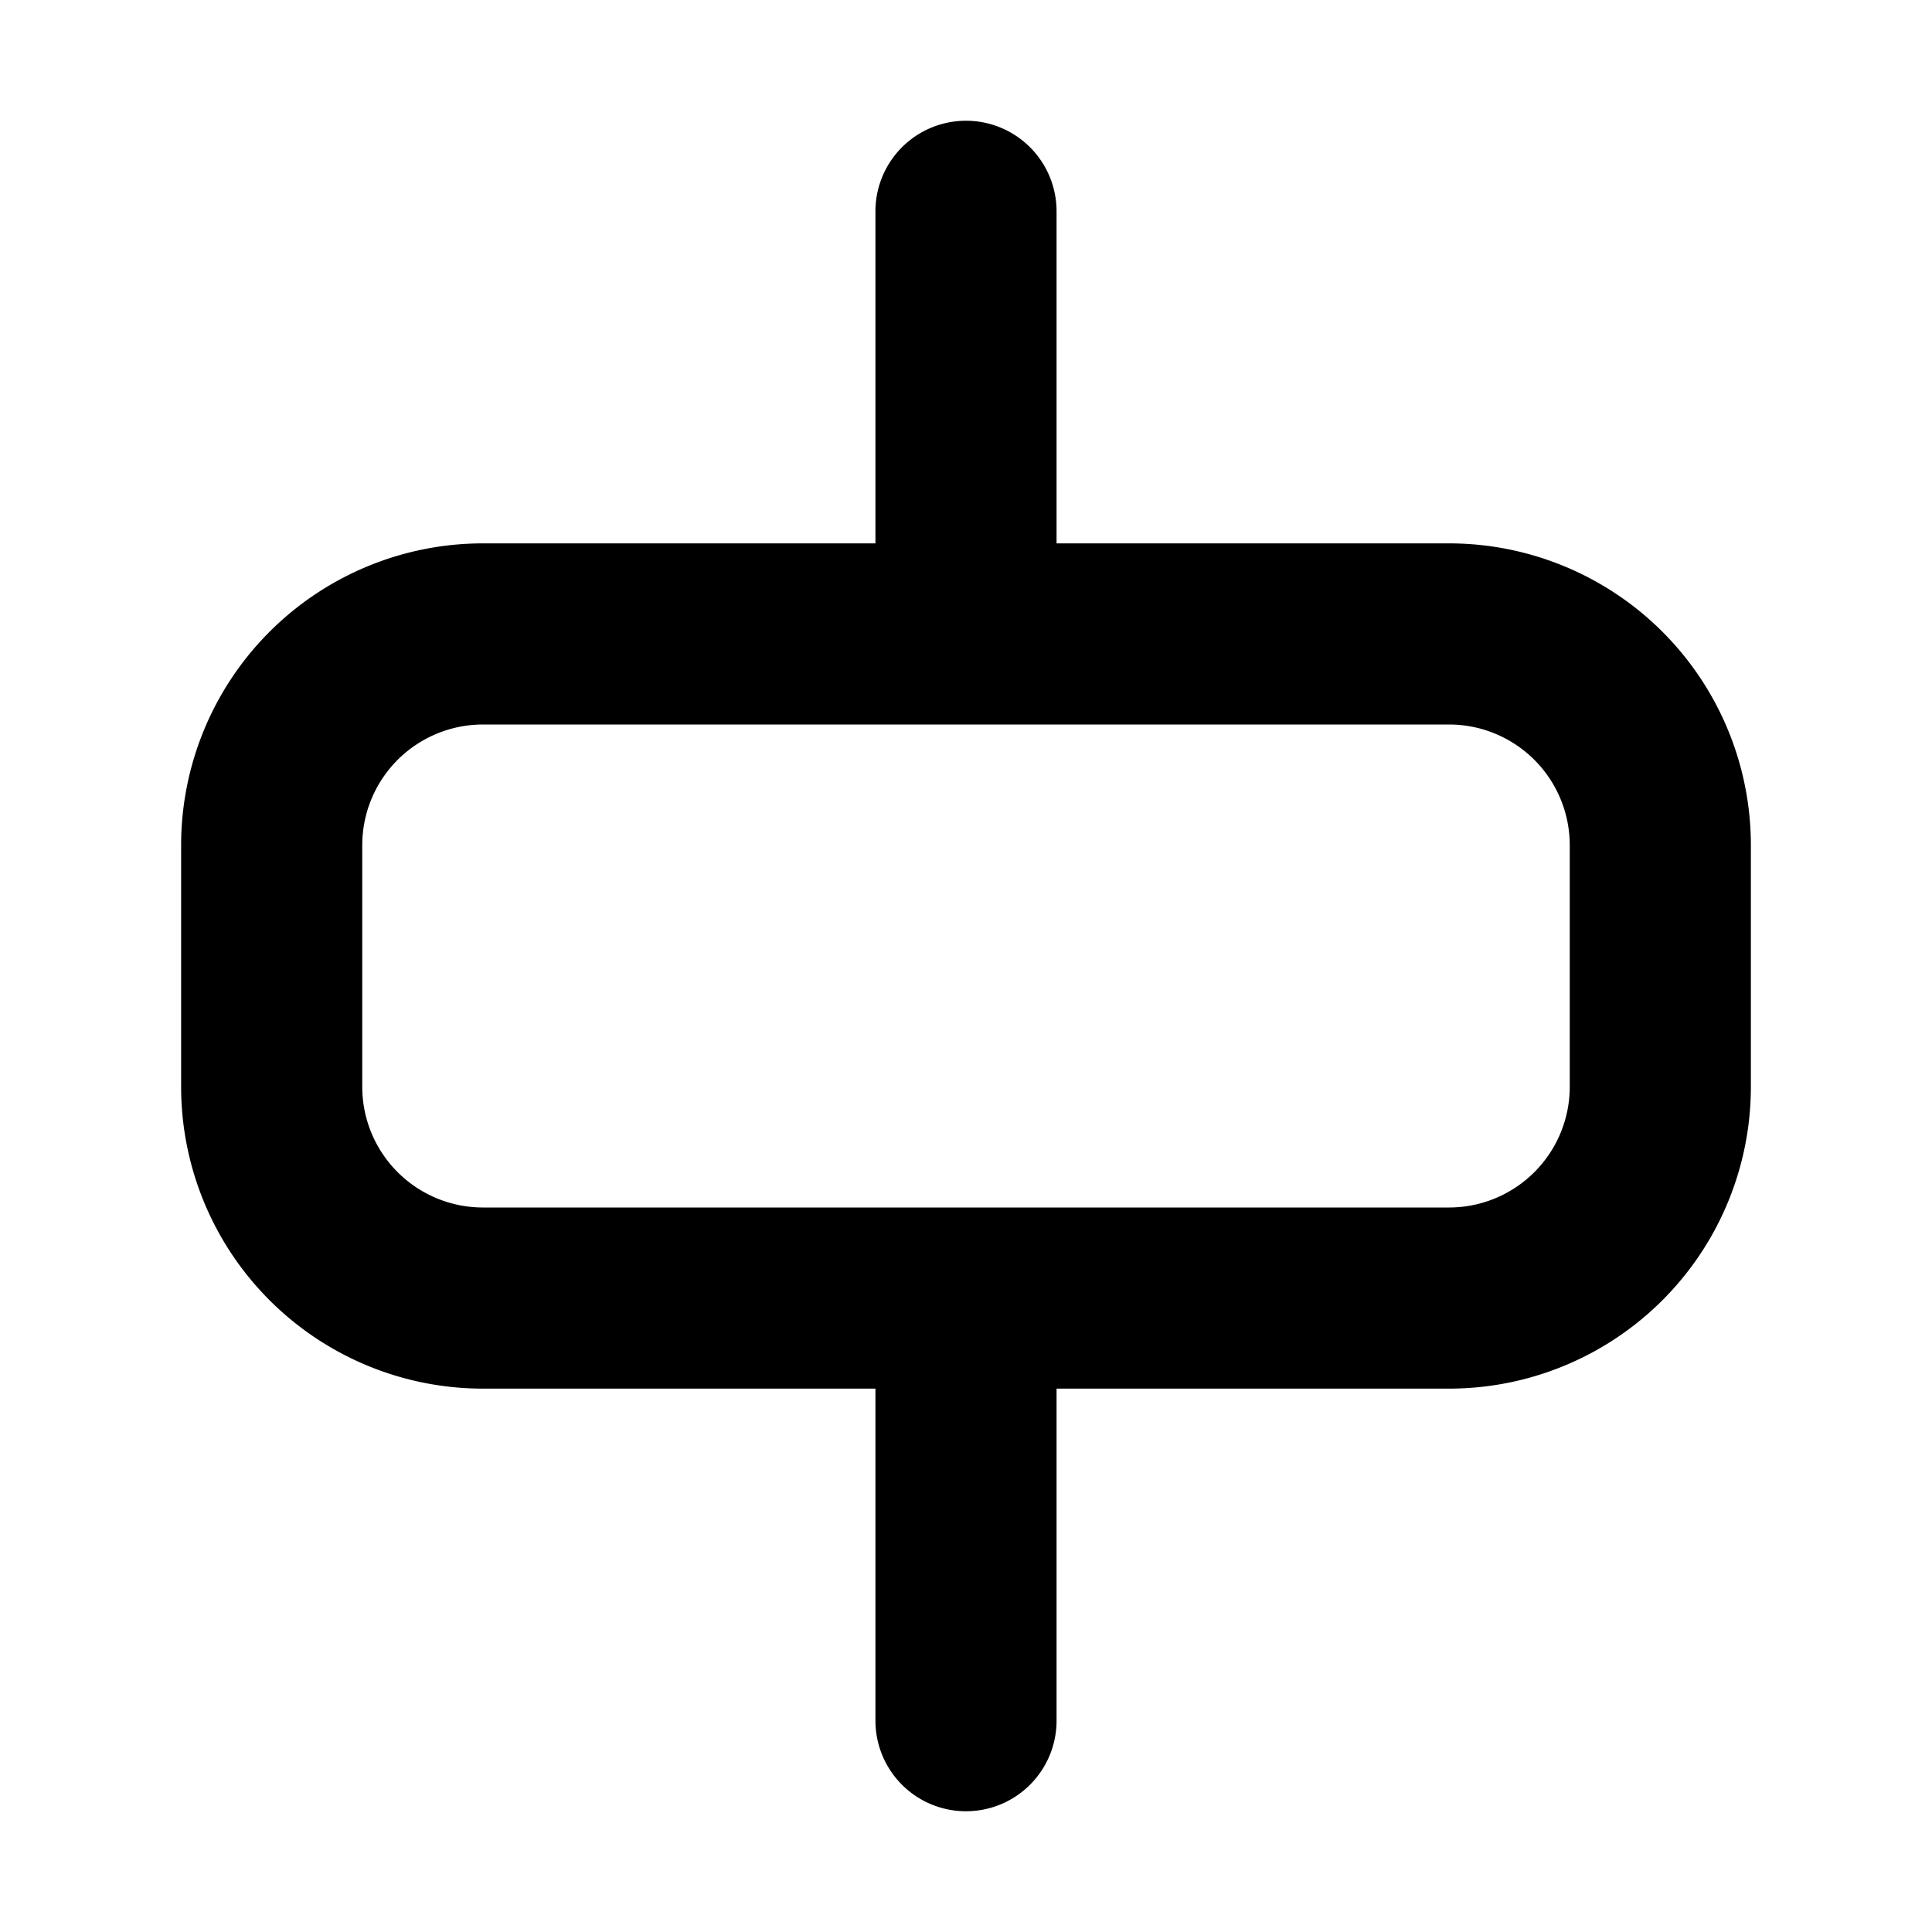 <svg xmlns="http://www.w3.org/2000/svg" width="16" height="16" viewBox="0 0 16 16">
	<path fill="currentColor" fill-rule="evenodd" d="M13 7v2a1 1 0 0 1-1 1H4a1 1 0 0 1-1-1V7a1 1 0 0 1 1-1h8a1 1 0 0 1 1 1m-1-2.5A2.5 2.5 0 0 1 14.5 7v2a2.5 2.5 0 0 1-2.5 2.5H8.75v2.75a.75.75 0 0 1-1.5 0V11.5H4A2.5 2.5 0 0 1 1.5 9V7A2.5 2.5 0 0 1 4 4.5h3.25V1.75a.75.75 0 1 1 1.5 0V4.5z" clip-rule="evenodd" />
</svg>